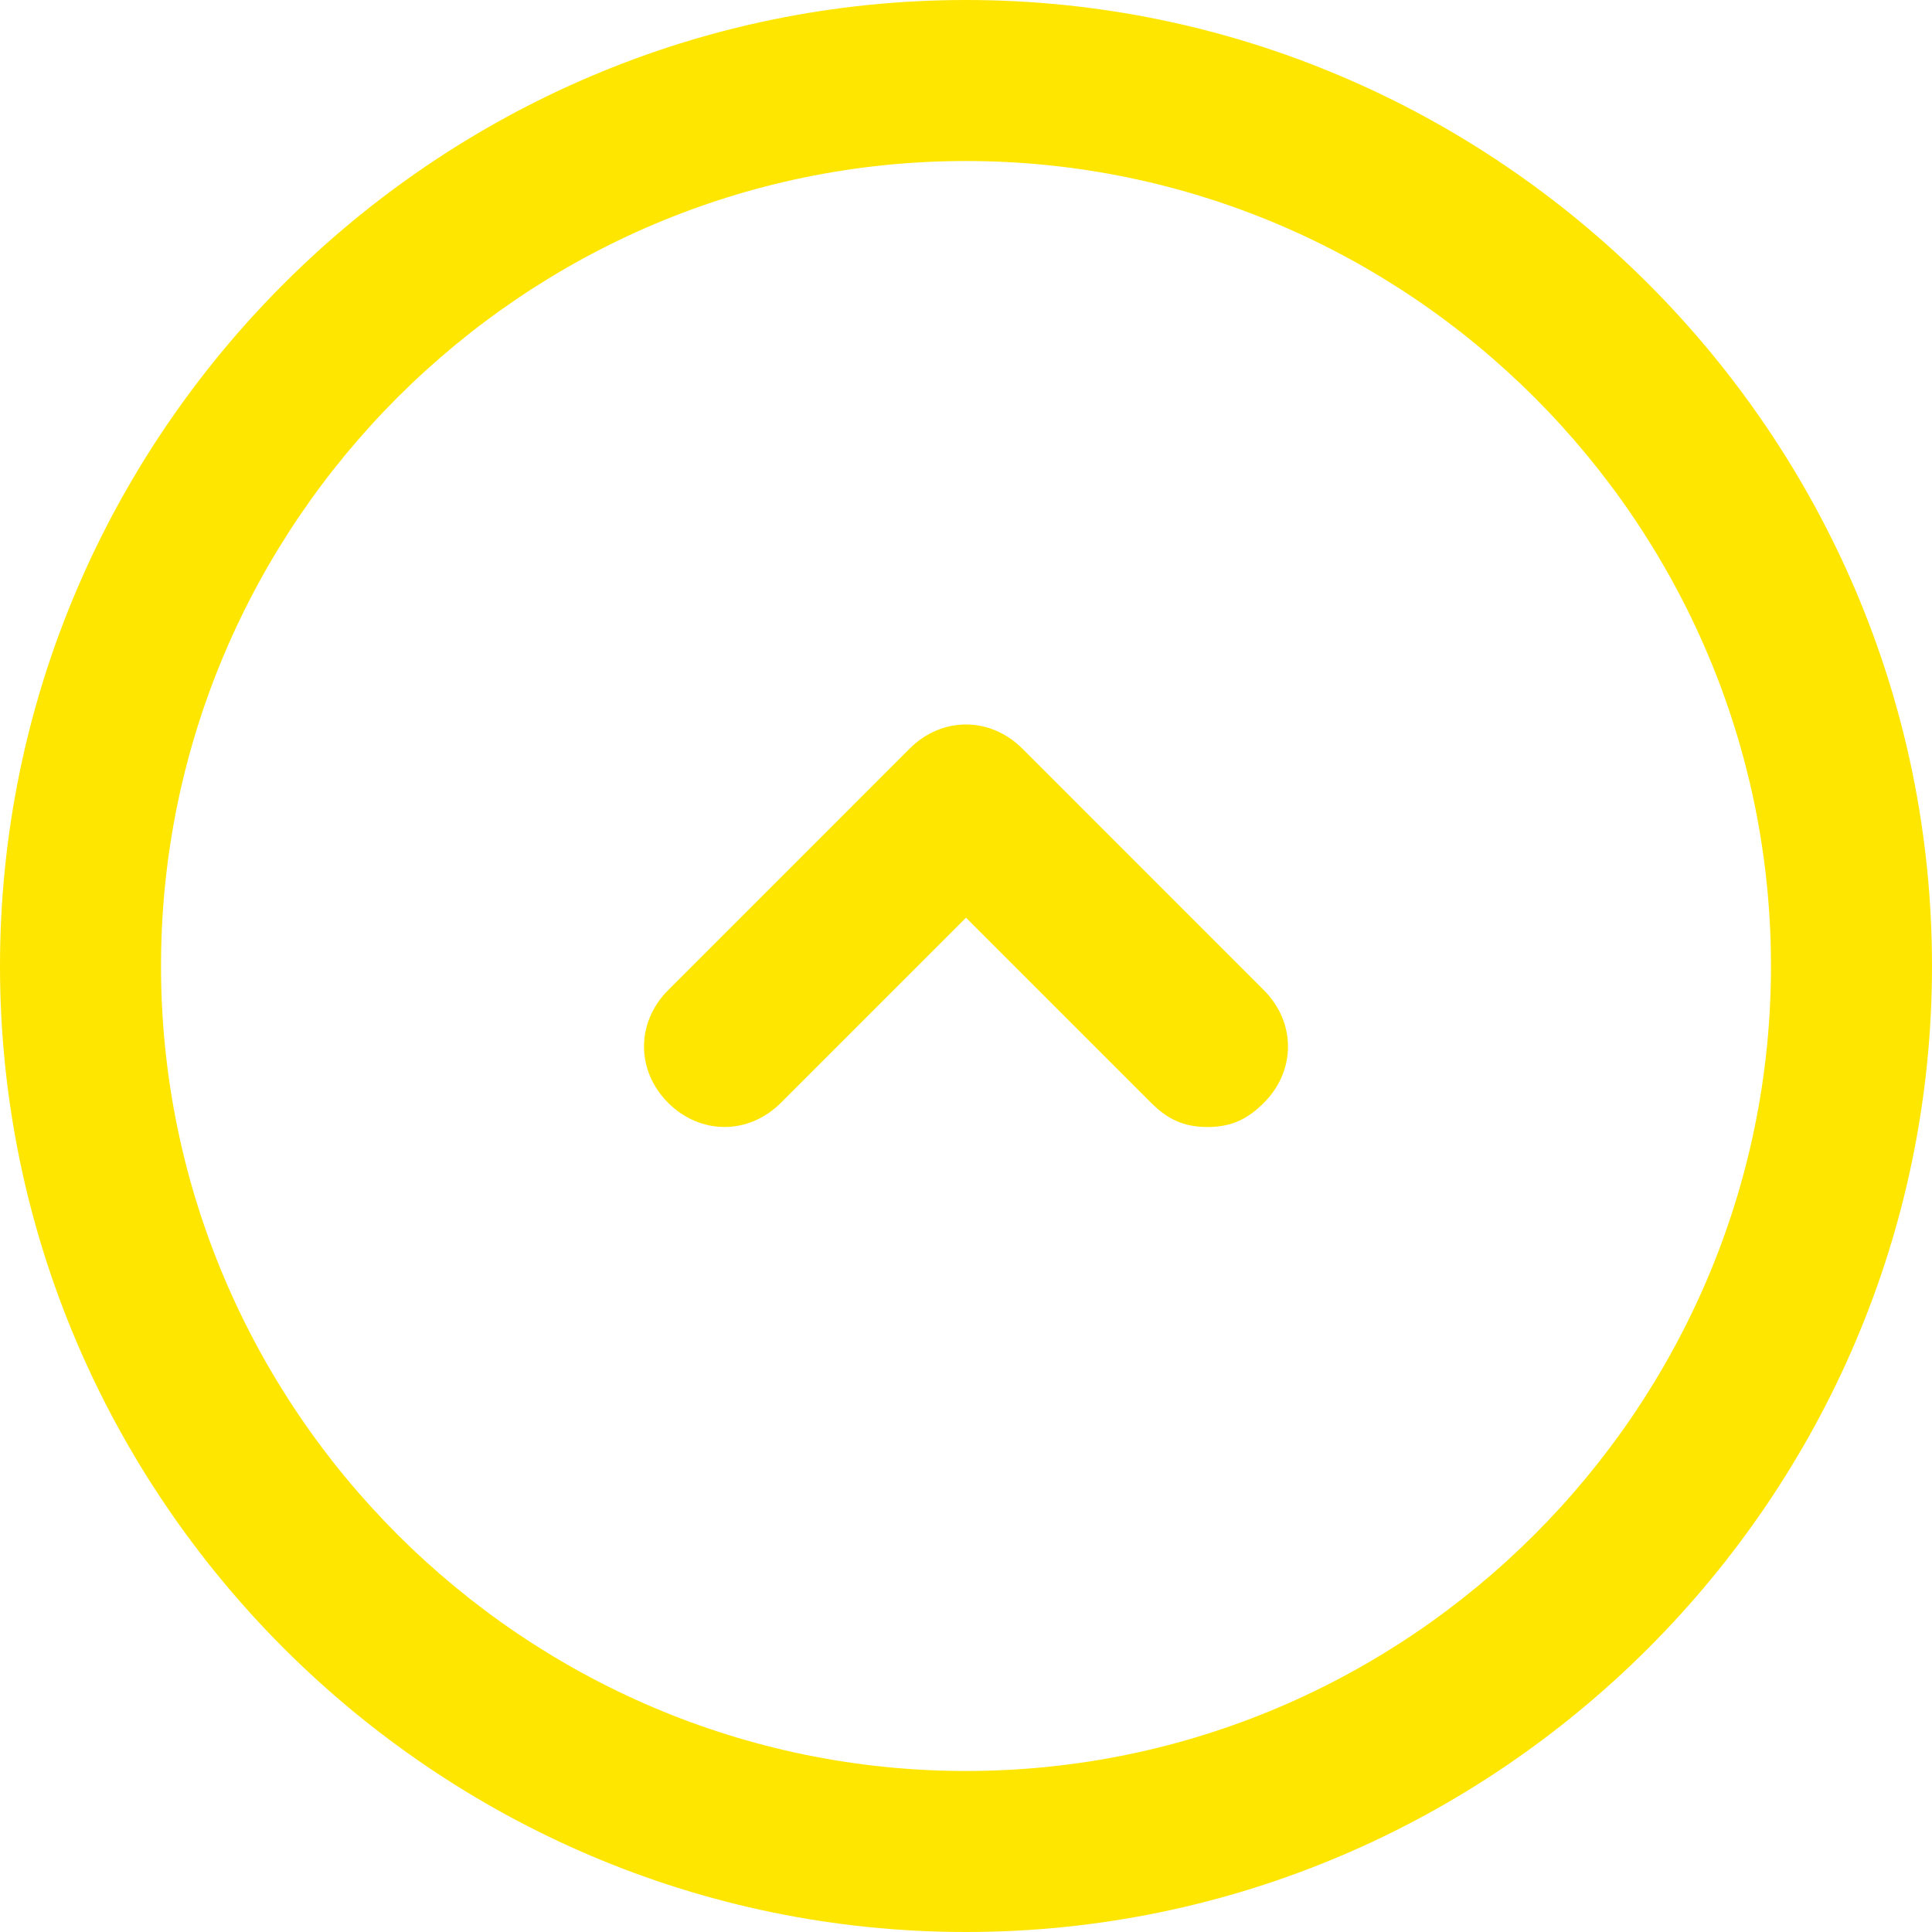 <svg width="35" height="35" viewBox="0 0 35 35" fill="none" xmlns="http://www.w3.org/2000/svg">
<g clip-path="url(#clip0_218_5)">
<path d="M17.5 35C7.875 35 0 27.125 0 17.5C0 7.875 7.875 0 17.5 0C27.125 0 35 7.875 35 17.5C35 27.125 27.125 35 17.5 35ZM17.5 2.917C9.479 2.917 2.917 9.479 2.917 17.5C2.917 25.521 9.479 32.083 17.5 32.083C25.521 32.083 32.083 25.521 32.083 17.5C32.083 9.479 25.521 2.917 17.5 2.917Z" fill="#FFE600"/>
<path d="M21.875 20.417C21.438 20.417 21.146 20.271 20.854 19.979L17.5 16.625L14.146 19.979C13.562 20.562 12.688 20.562 12.104 19.979C11.521 19.396 11.521 18.521 12.104 17.938L16.479 13.562C17.062 12.979 17.938 12.979 18.521 13.562L22.896 17.938C23.479 18.521 23.479 19.396 22.896 19.979C22.604 20.271 22.312 20.417 21.875 20.417Z" fill="#FFE600"/>
</g>
<defs>
<clipPath id="clip0_218_5">
<rect width="35" height="35" fill="white"/>
</clipPath>
</defs>
</svg>
